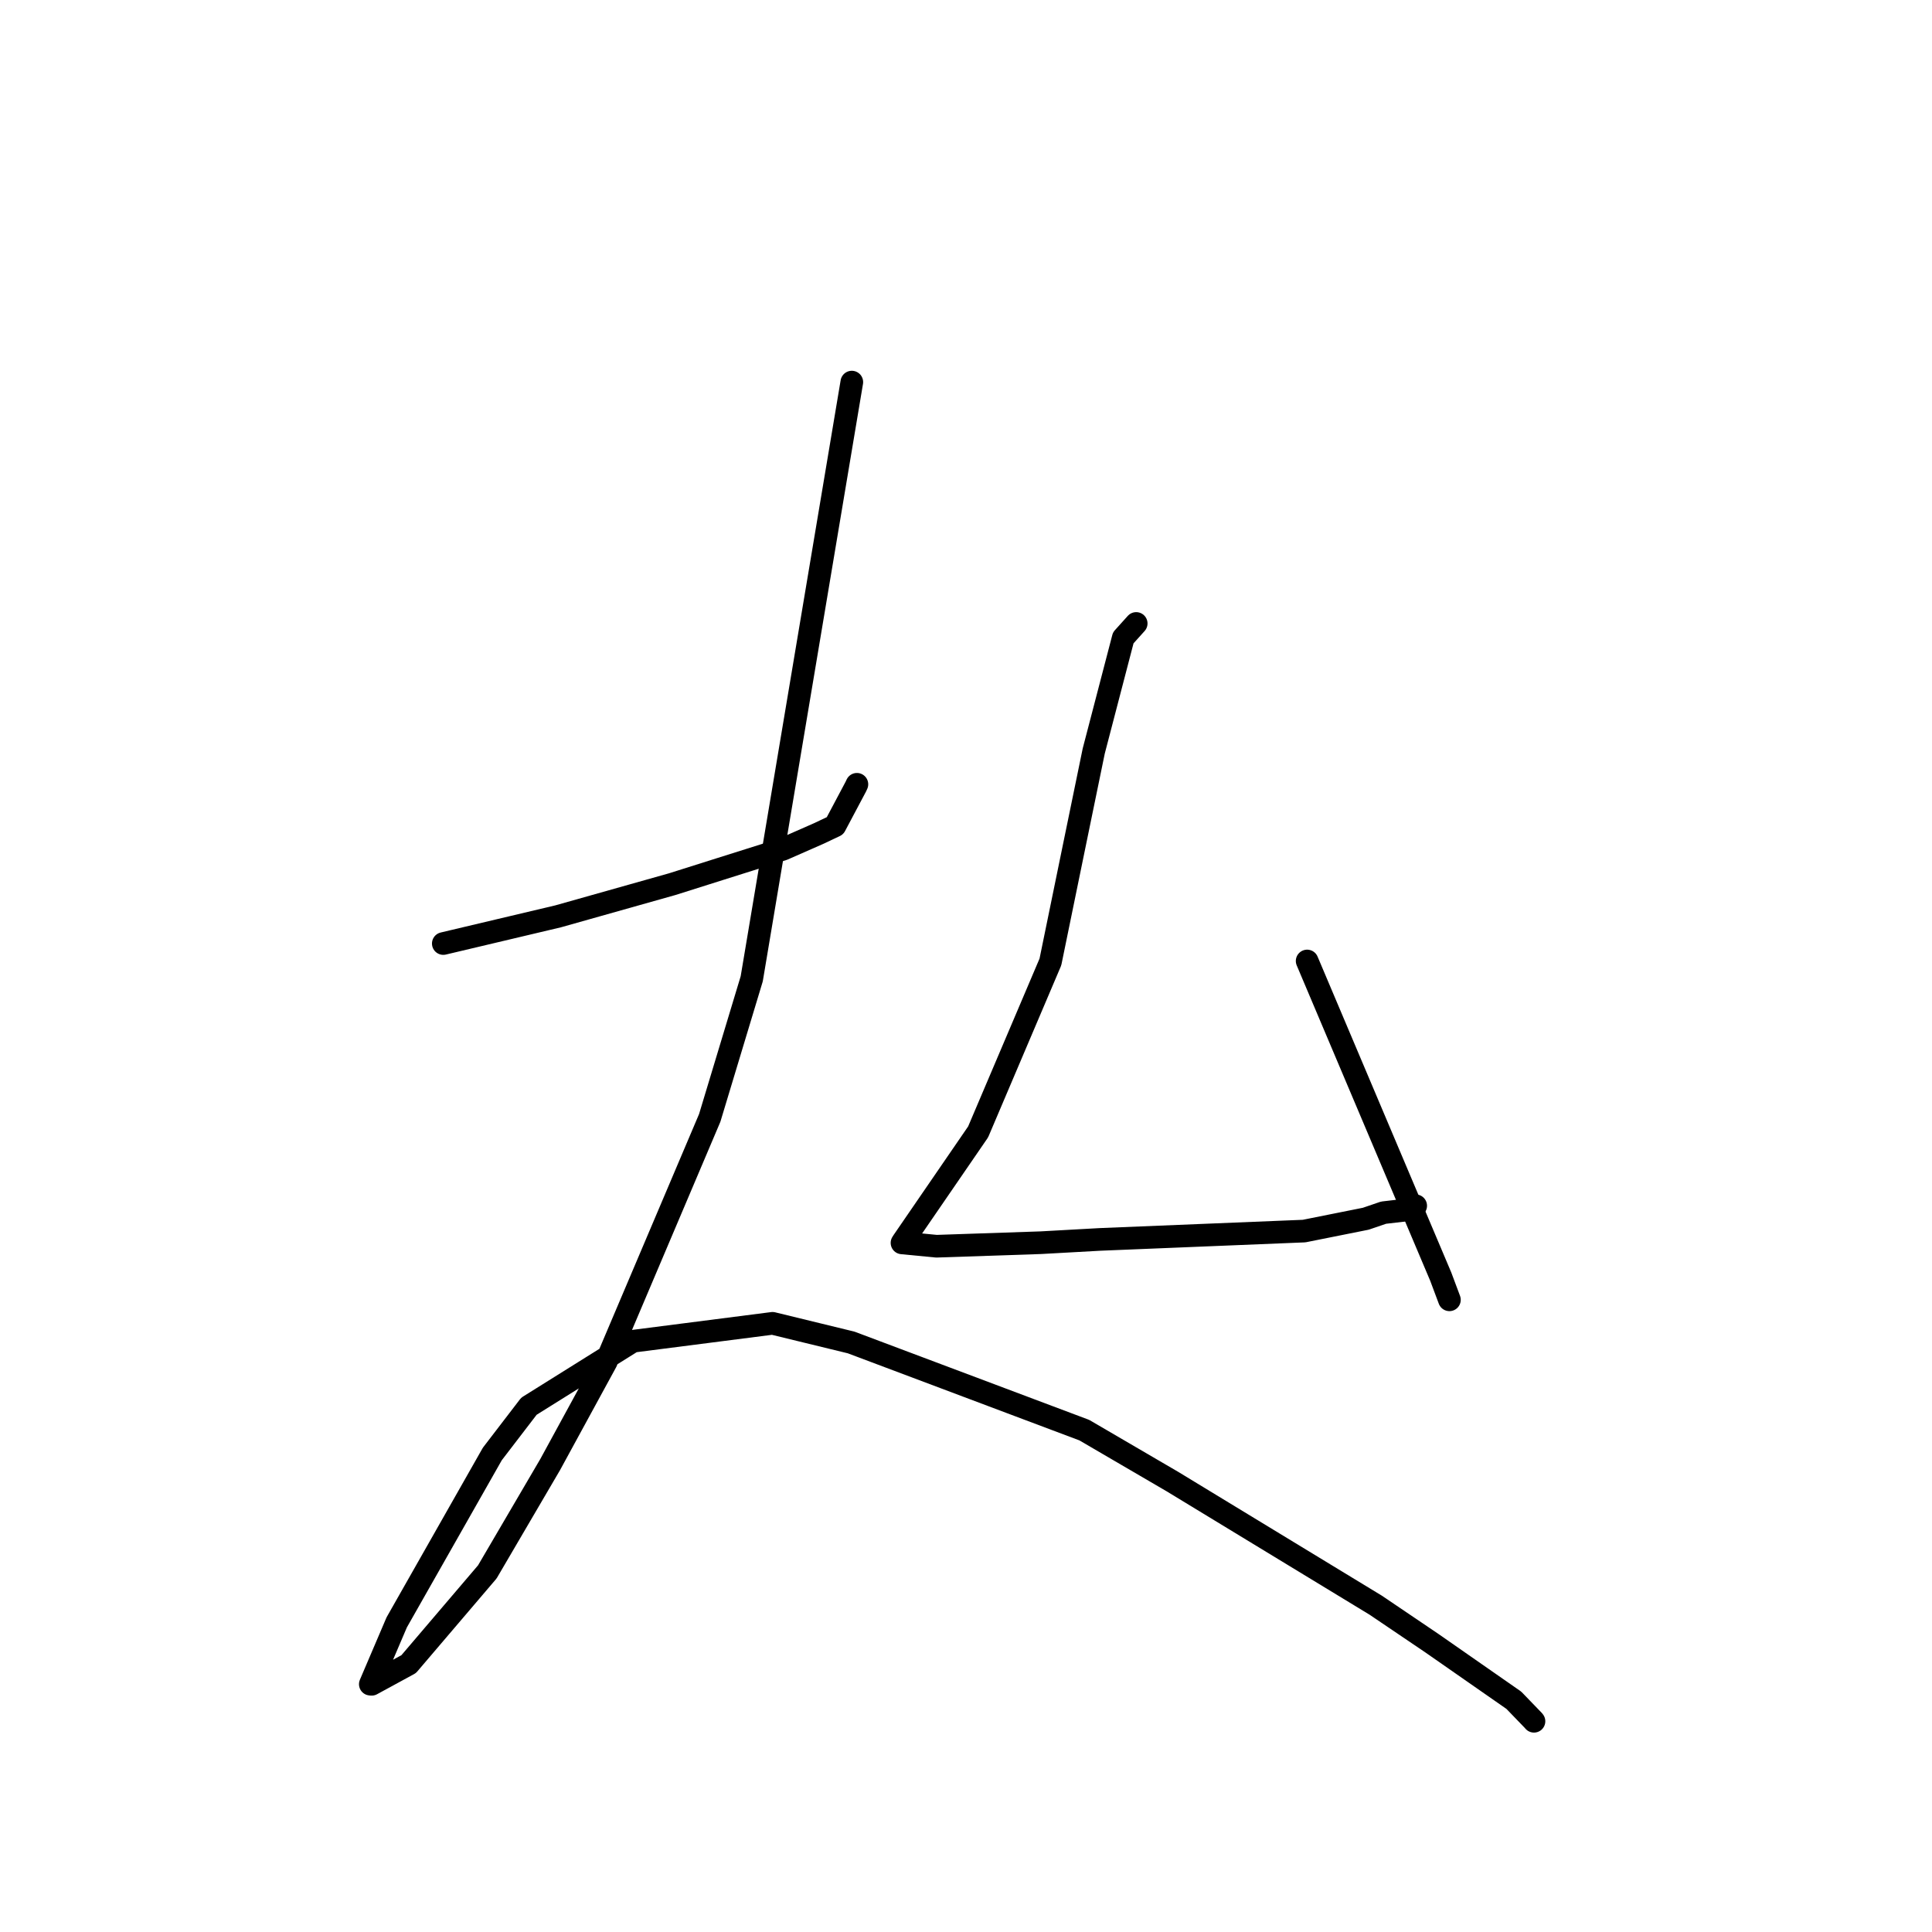 <?xml version="1.0" standalone="no"?>
    <svg width="256" height="256" xmlns="http://www.w3.org/2000/svg" version="1.1">
    <polyline stroke="black" stroke-width="3" stroke-linecap="round" fill="transparent" stroke-linejoin="round" points="58.739 125.023 66.346 123.222 73.952 121.421 89.09 117.151 95.398 115.158 103.755 112.523 108.437 110.466 110.644 109.425 113.395 104.242 113.545 103.922 " />
        <polyline stroke="black" stroke-width="3" stroke-linecap="round" fill="transparent" stroke-linejoin="round" points="112.87 50.63 106.239 90.164 99.607 129.697 94.042 148.129 80.32 180.454 72.904 194.056 64.572 208.284 54.15 220.507 49.243 223.178 49.084 223.164 49.068 223.162 52.567 214.972 65.235 192.659 70.084 186.334 83.854 177.723 102.367 175.348 112.783 177.885 143.675 189.501 155.357 196.32 182.295 212.699 189.723 217.723 200.589 225.292 203.204 228.001 203.261 228.077 " />
        <polyline stroke="black" stroke-width="3" stroke-linecap="round" fill="transparent" stroke-linejoin="round" points="150.552 82.611 149.695 83.563 148.838 84.515 144.926 99.514 142.247 112.538 139.185 127.463 129.607 149.981 119.65 164.484 119.531 164.672 119.519 164.69 124.093 165.131 137.919 164.664 145.775 164.228 172.796 163.124 180.972 161.489 183.327 160.685 186.984 160.258 187.549 159.8 187.587 159.769 " />
        <polyline stroke="black" stroke-width="3" stroke-linecap="round" fill="transparent" stroke-linejoin="round" points="173.203 127.335 182.055 148.25 190.908 169.165 192.056 172.232 " />
        </svg>
